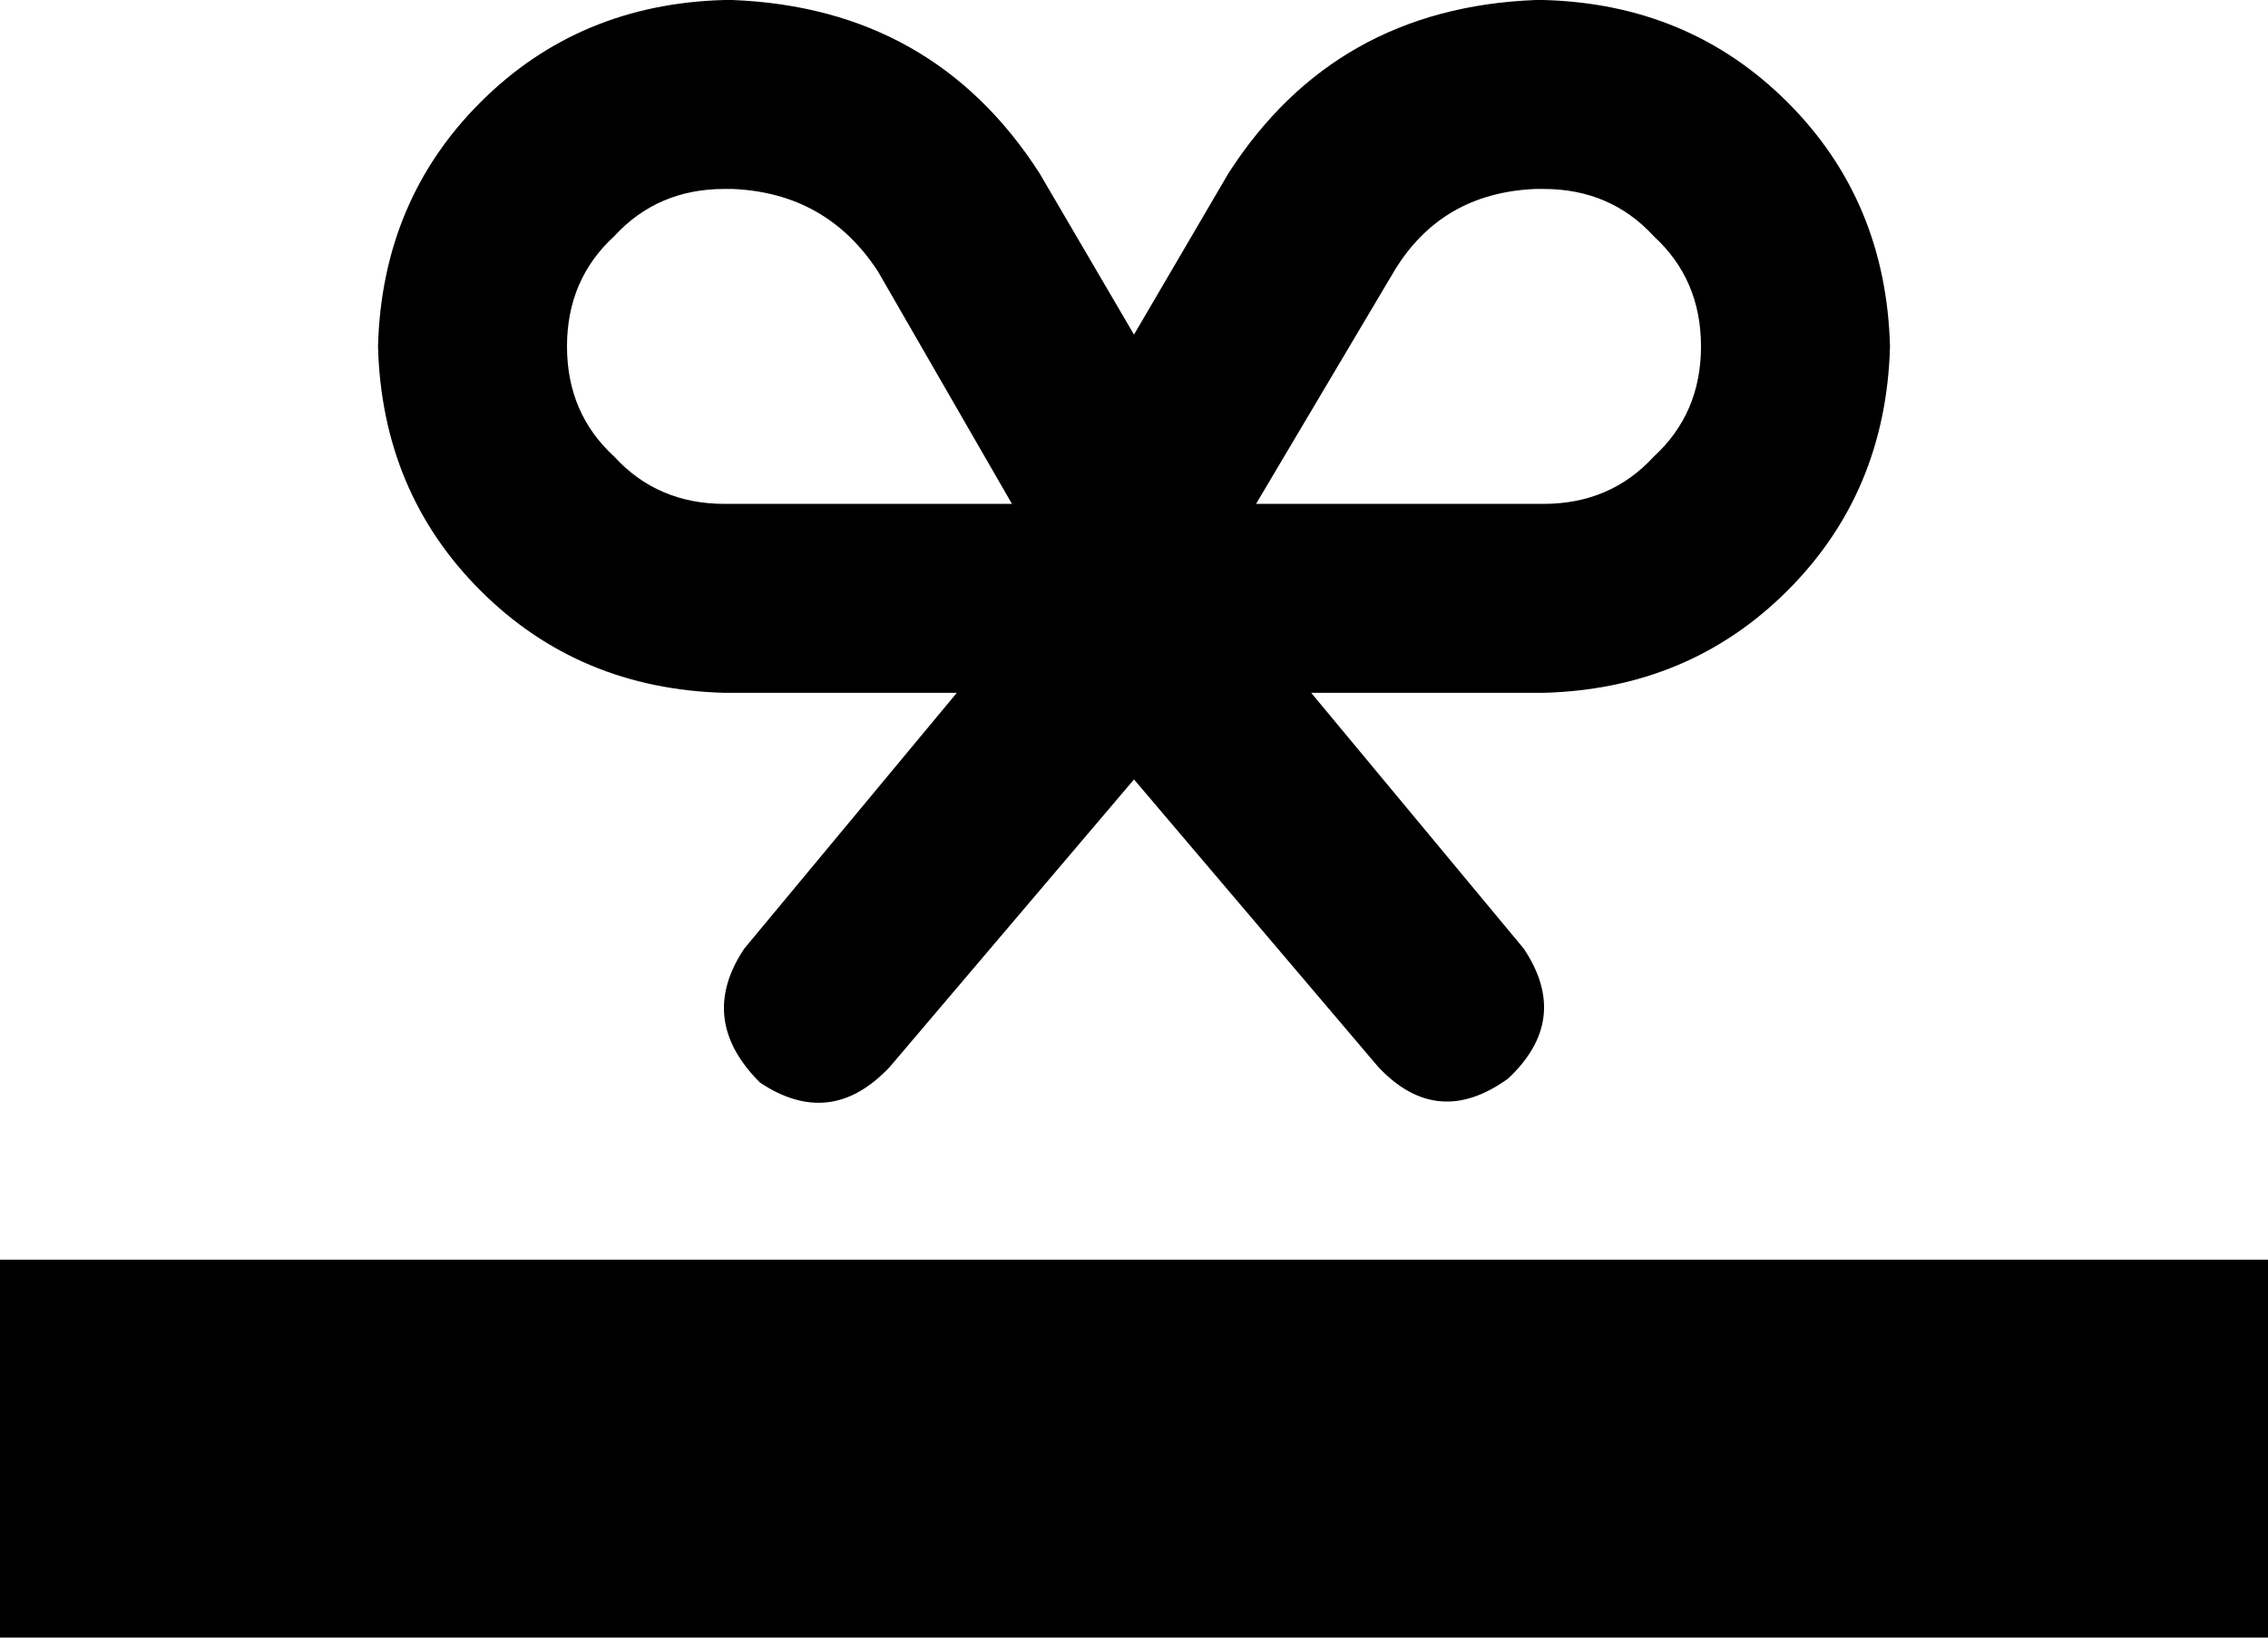 <svg xmlns="http://www.w3.org/2000/svg" viewBox="0 0 576 416">
    <path d="M 186 48 L 184 48 Q 167 48 156 60 Q 144 71 144 88 Q 144 105 156 116 Q 167 128 184 128 L 257 128 L 223 69 Q 210 49 186 48 L 186 48 Z M 244 176 L 184 176 Q 147 175 122 150 Q 97 125 96 88 Q 97 51 122 26 Q 147 1 184 0 L 186 0 Q 237 2 264 44 L 288 85 L 312 44 Q 339 2 390 0 L 392 0 Q 429 1 454 26 Q 479 51 480 88 Q 479 125 454 150 Q 429 175 392 176 L 333 176 L 387 241 Q 399 259 383 274 Q 365 287 350 271 L 288 198 L 226 271 Q 211 287 193 275 Q 177 259 189 241 L 243 176 L 244 176 Z M 392 128 Q 409 128 420 116 L 420 116 Q 432 105 432 88 Q 432 71 420 60 Q 409 48 392 48 L 390 48 Q 366 49 354 69 L 319 128 L 320 128 L 392 128 L 392 128 Z M 576 416 L 0 416 L 0 320 L 576 320 L 576 416 L 576 416 Z"/>
</svg>

